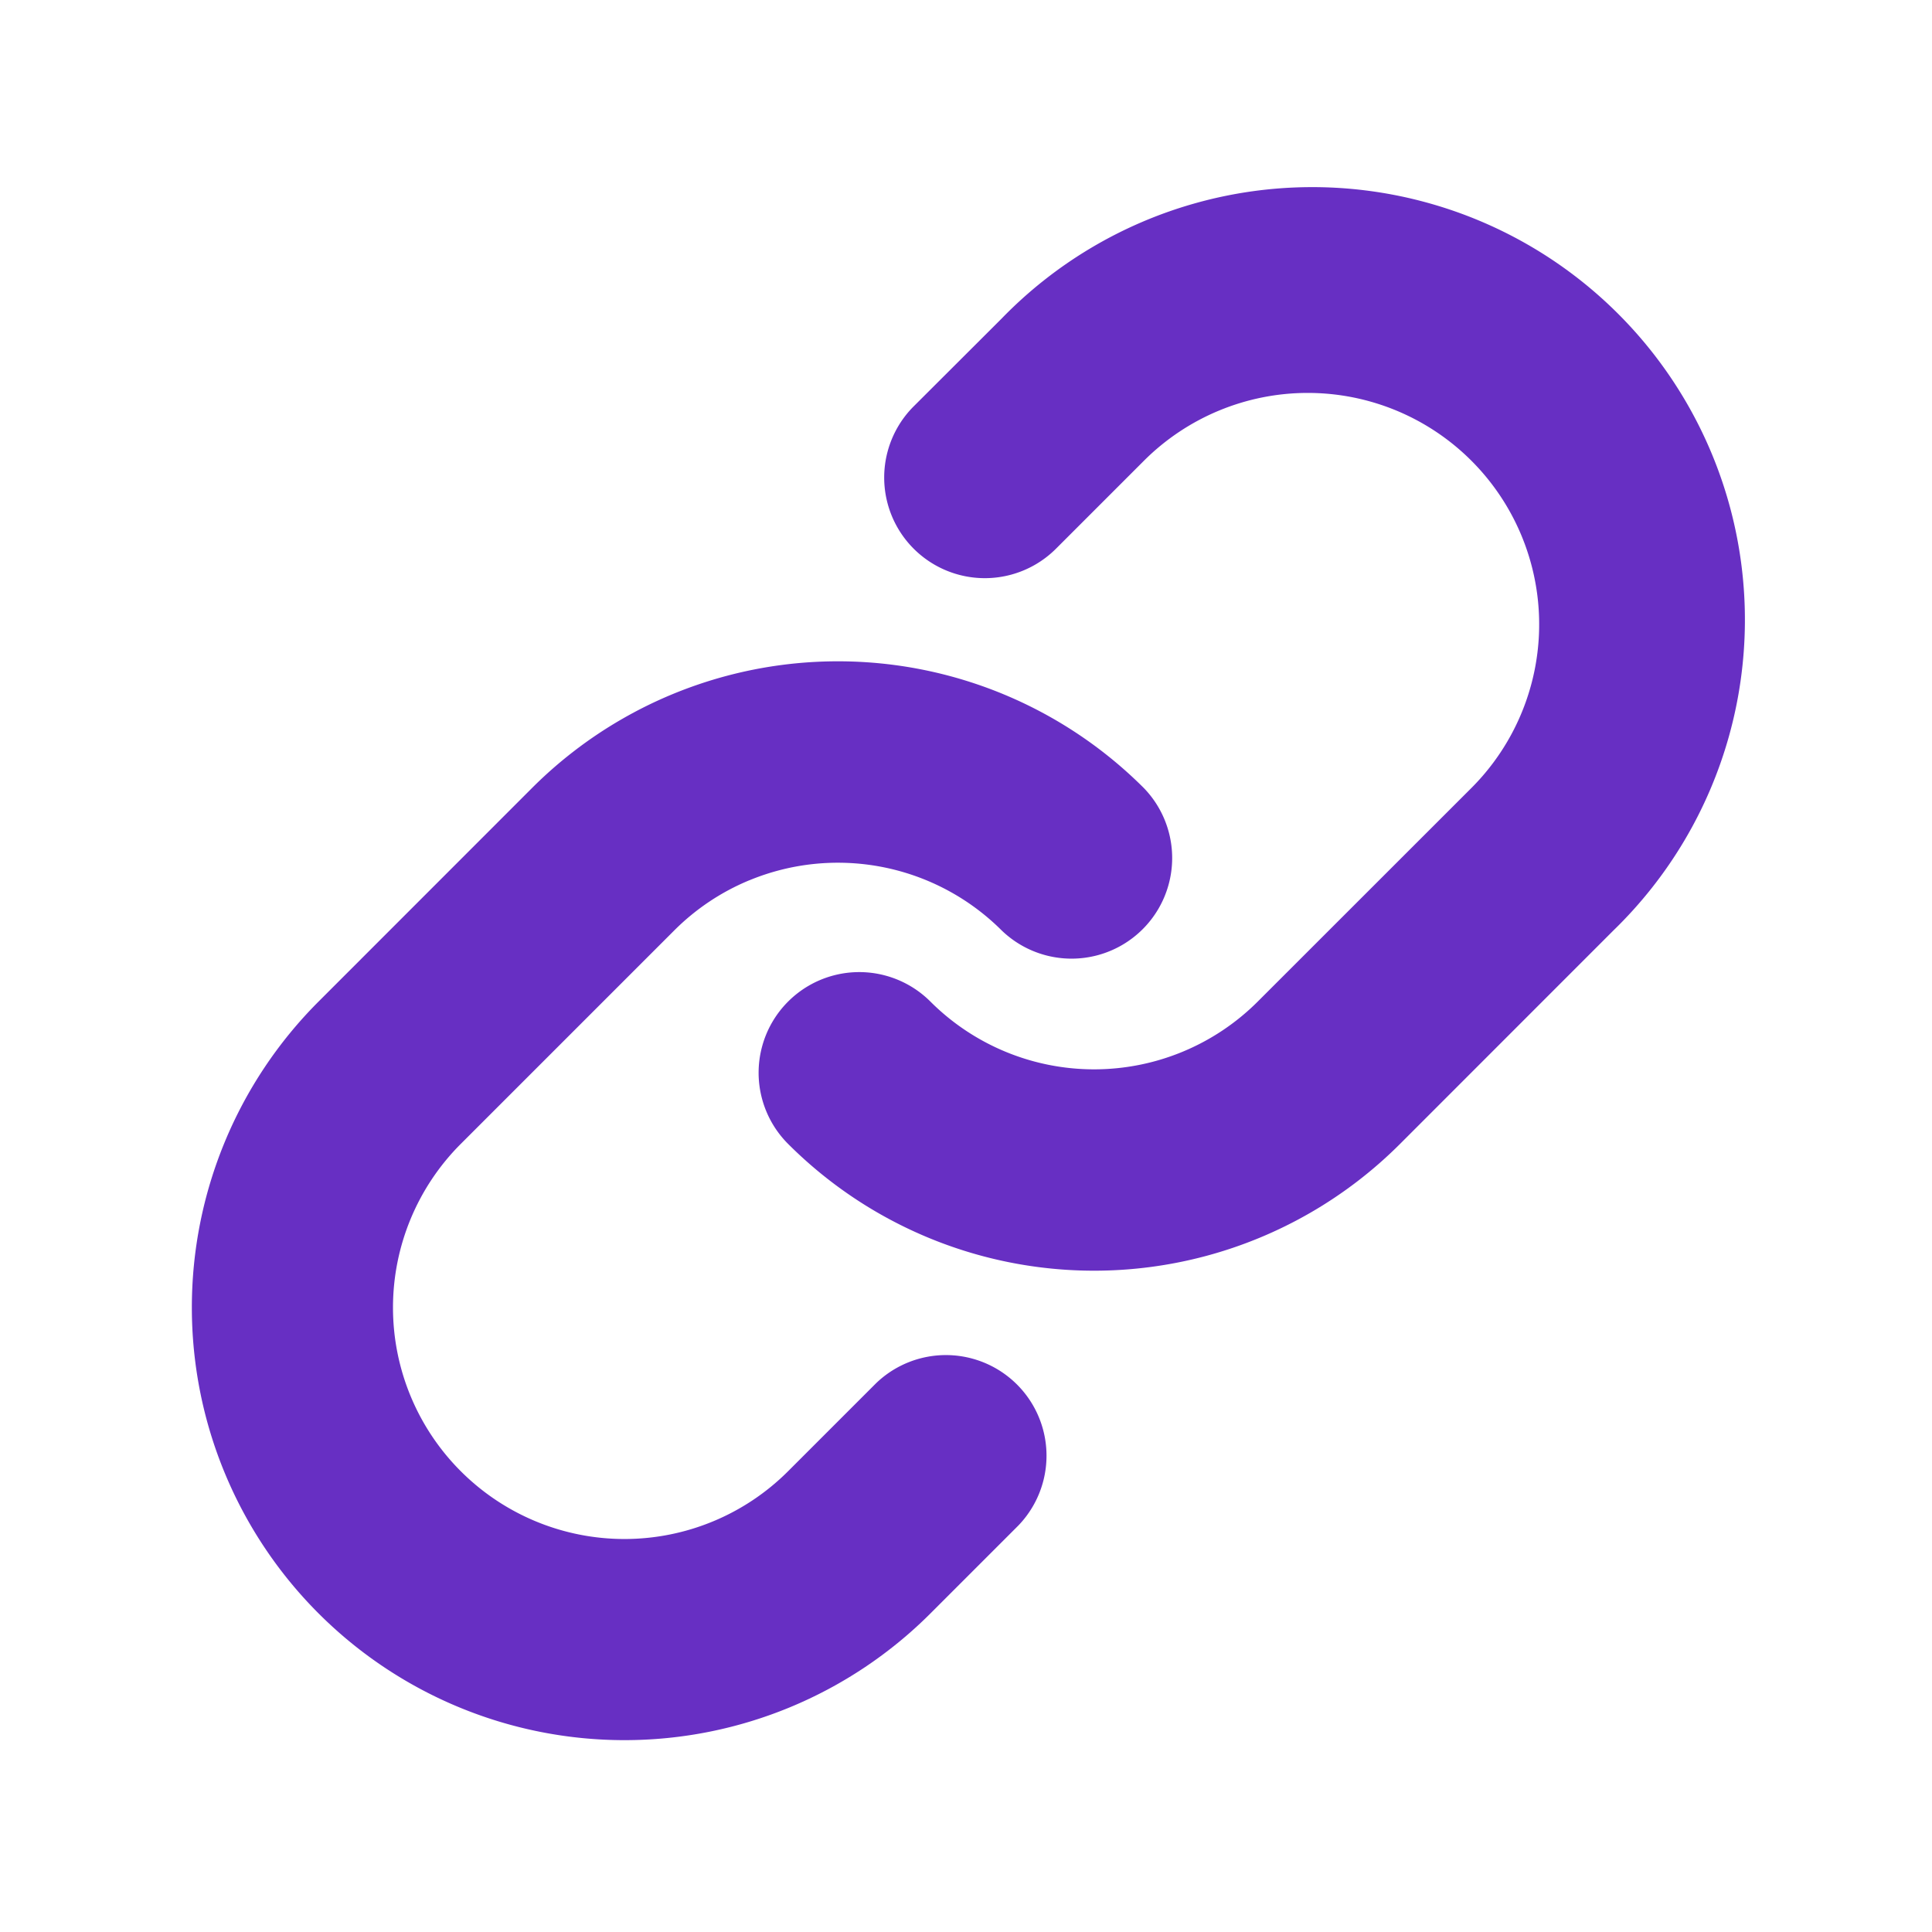 <svg xmlns:xlink="http://www.w3.org/1999/xlink" xmlns="http://www.w3.org/2000/svg" fill="none" viewBox="0 0 24 24" role="img" width="24"  height="24" >
  <path fill="#672FC3" fill-rule="evenodd" d="M16.243 4.881a2.875 2.875 0 0 1 2.033 4.91l-2.652 2.651a2.876 2.876 0 0 1-4.066 0A1.25 1.25 0 1 0 9.79 14.21a5.374 5.374 0 0 0 7.602 0l2.651-2.652a5.375 5.375 0 1 0-7.601-7.6l-1.092 1.09a1.25 1.25 0 0 0 1.768 1.768l1.092-1.092a2.88 2.88 0 0 1 2.033-.843M9.31 10.935a2.88 2.88 0 0 1 3.133.623A1.25 1.25 0 0 0 14.21 9.79a5.374 5.374 0 0 0-7.602 0l-2.651 2.652a5.374 5.374 0 1 0 7.602 7.6l1.09-1.09a1.25 1.25 0 0 0-1.767-1.768L9.79 18.276a2.875 2.875 0 1 1-4.066-4.066l2.652-2.652c.267-.267.584-.479.933-.623" clip-rule="evenodd"></path>
</svg>